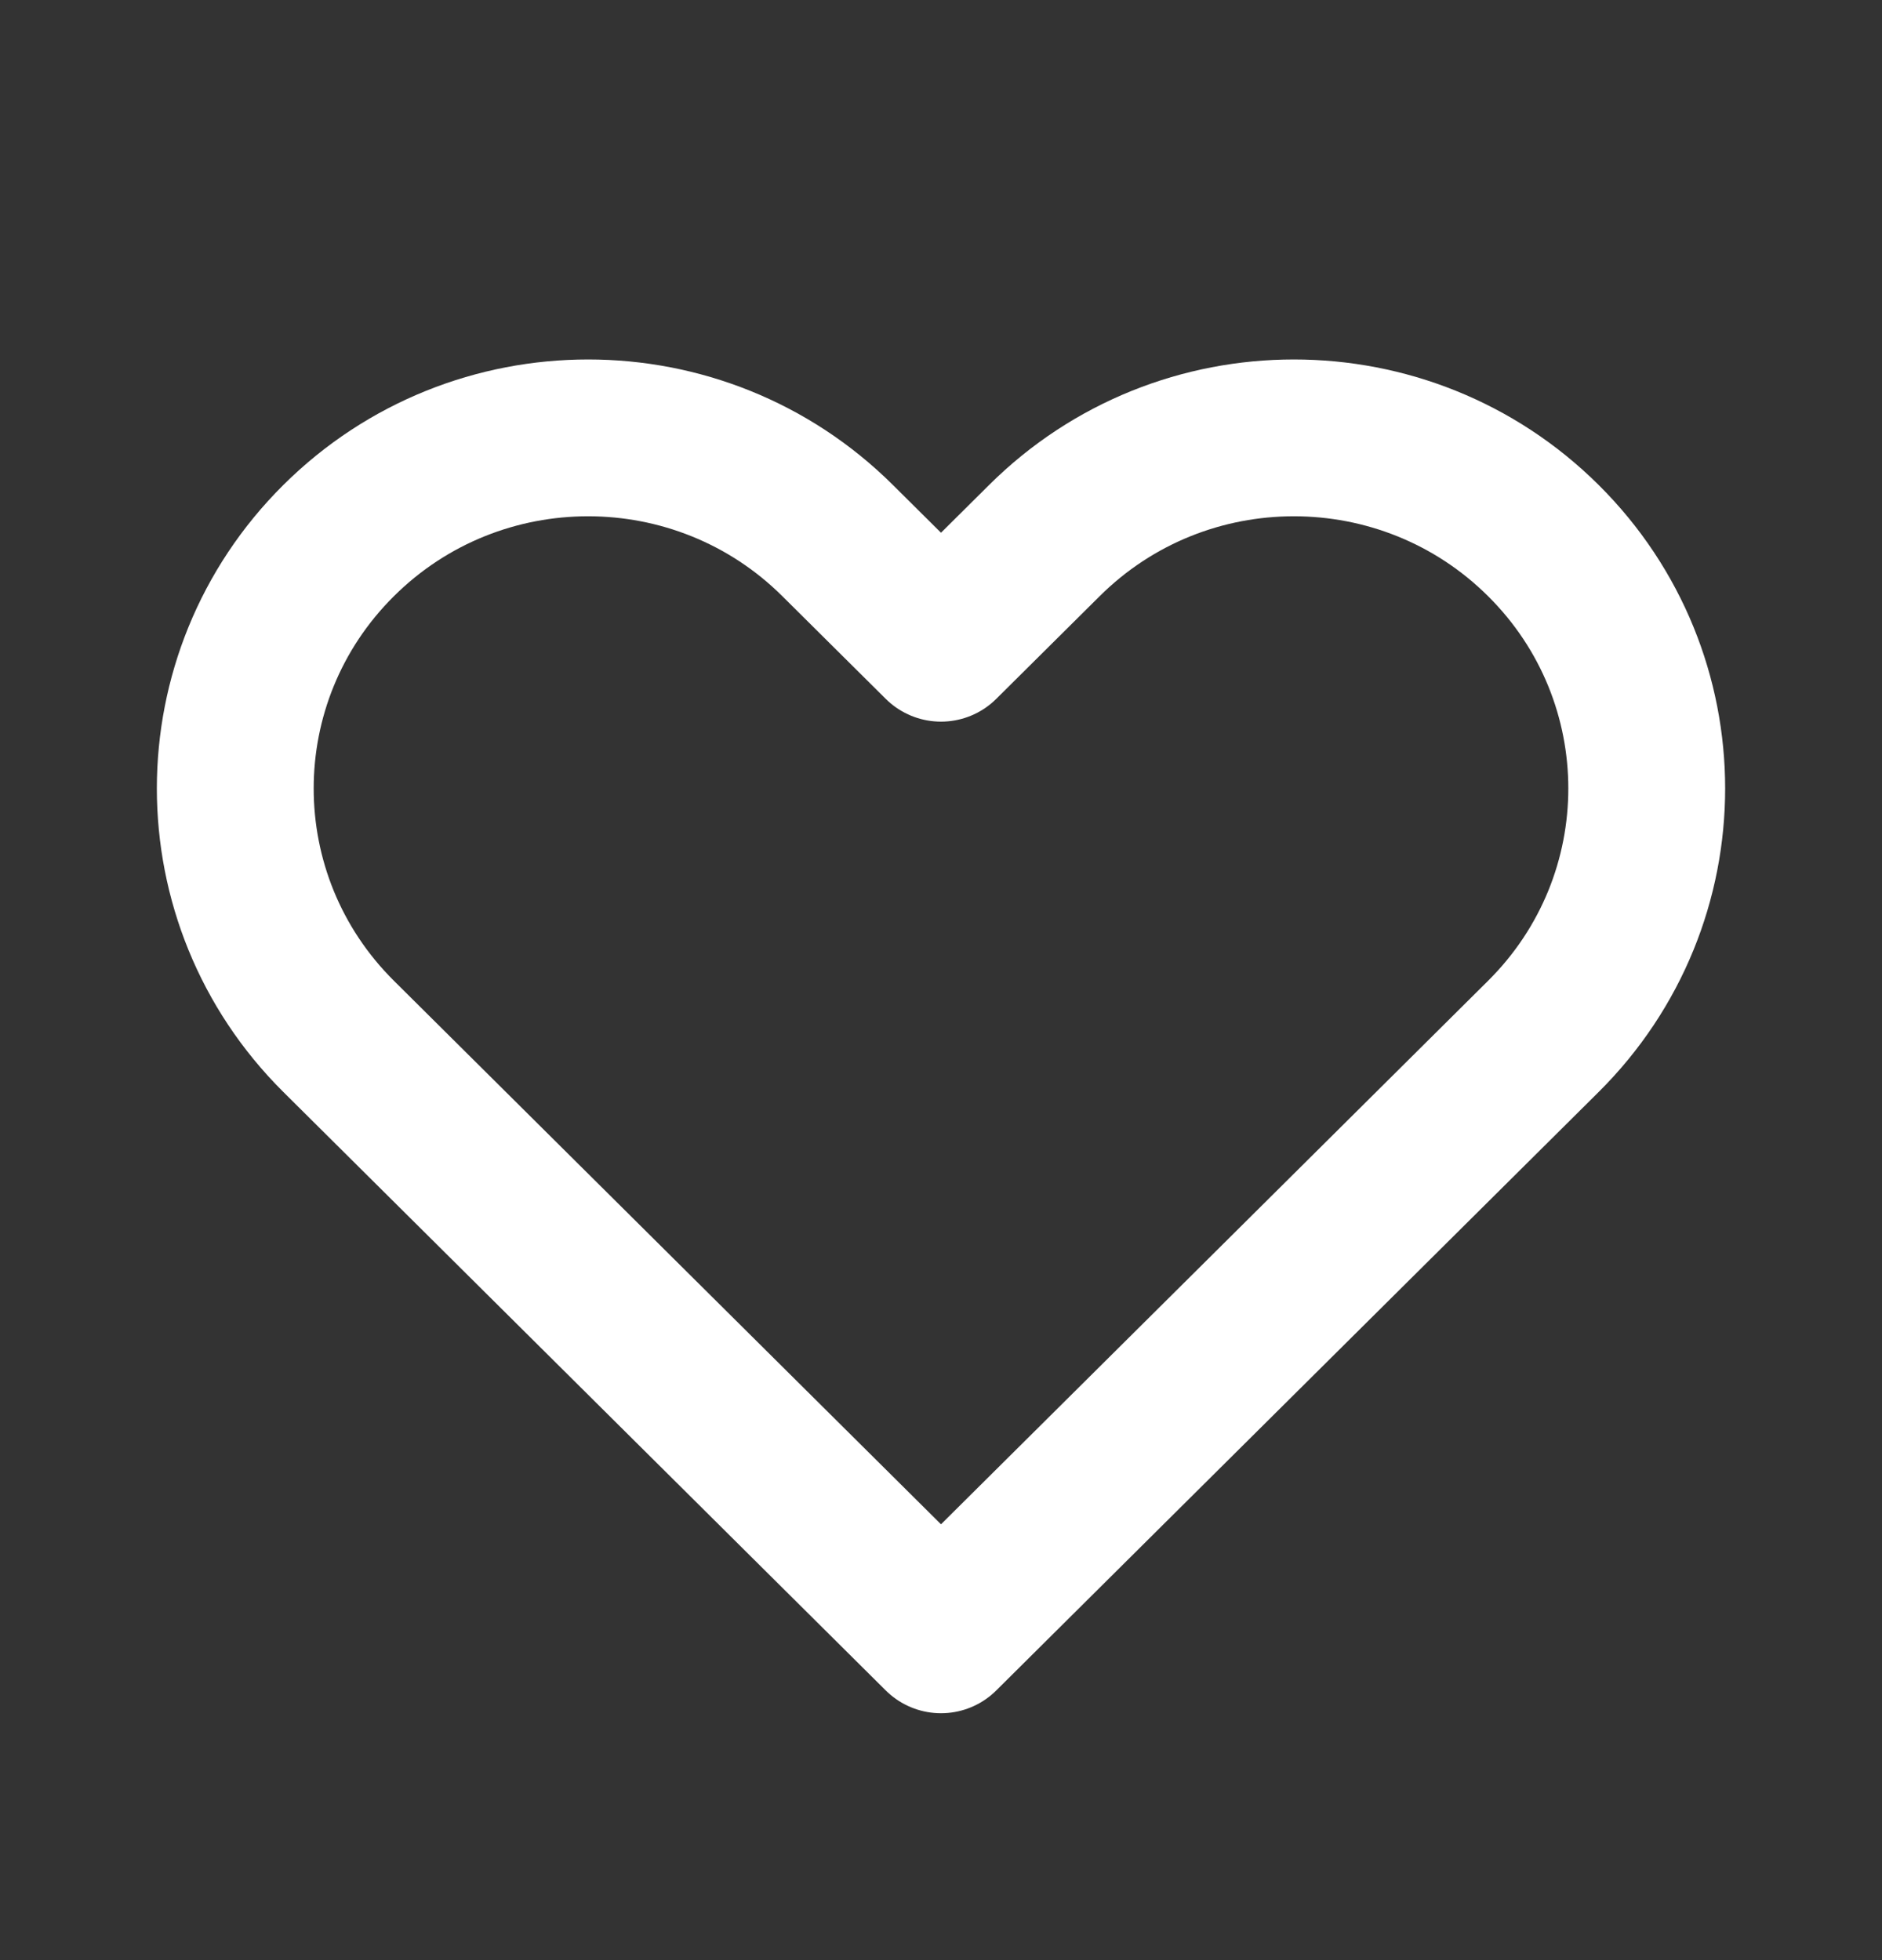 <svg width="24" height="25" viewBox="0 0 24 25" fill="none" xmlns="http://www.w3.org/2000/svg">
<rect x="0" y="0" width="24" height="25" fill="#333333" stroke="none"/>
<g id="icon / heroicons / Outline / heart">
<path id="Icon" d="M4.318 6.895C2.561 8.641 2.561 11.472 4.318 13.218L12 20.851L19.682 13.218C21.439 11.472 21.439 8.641 19.682 6.895C17.925 5.148 15.075 5.148 13.318 6.895L12 8.204L10.682 6.895C8.925 5.148 6.075 5.148 4.318 6.895Z" stroke="white" stroke-width="2" stroke-linecap="round" stroke-linejoin="round"/>
</g>
</svg>
